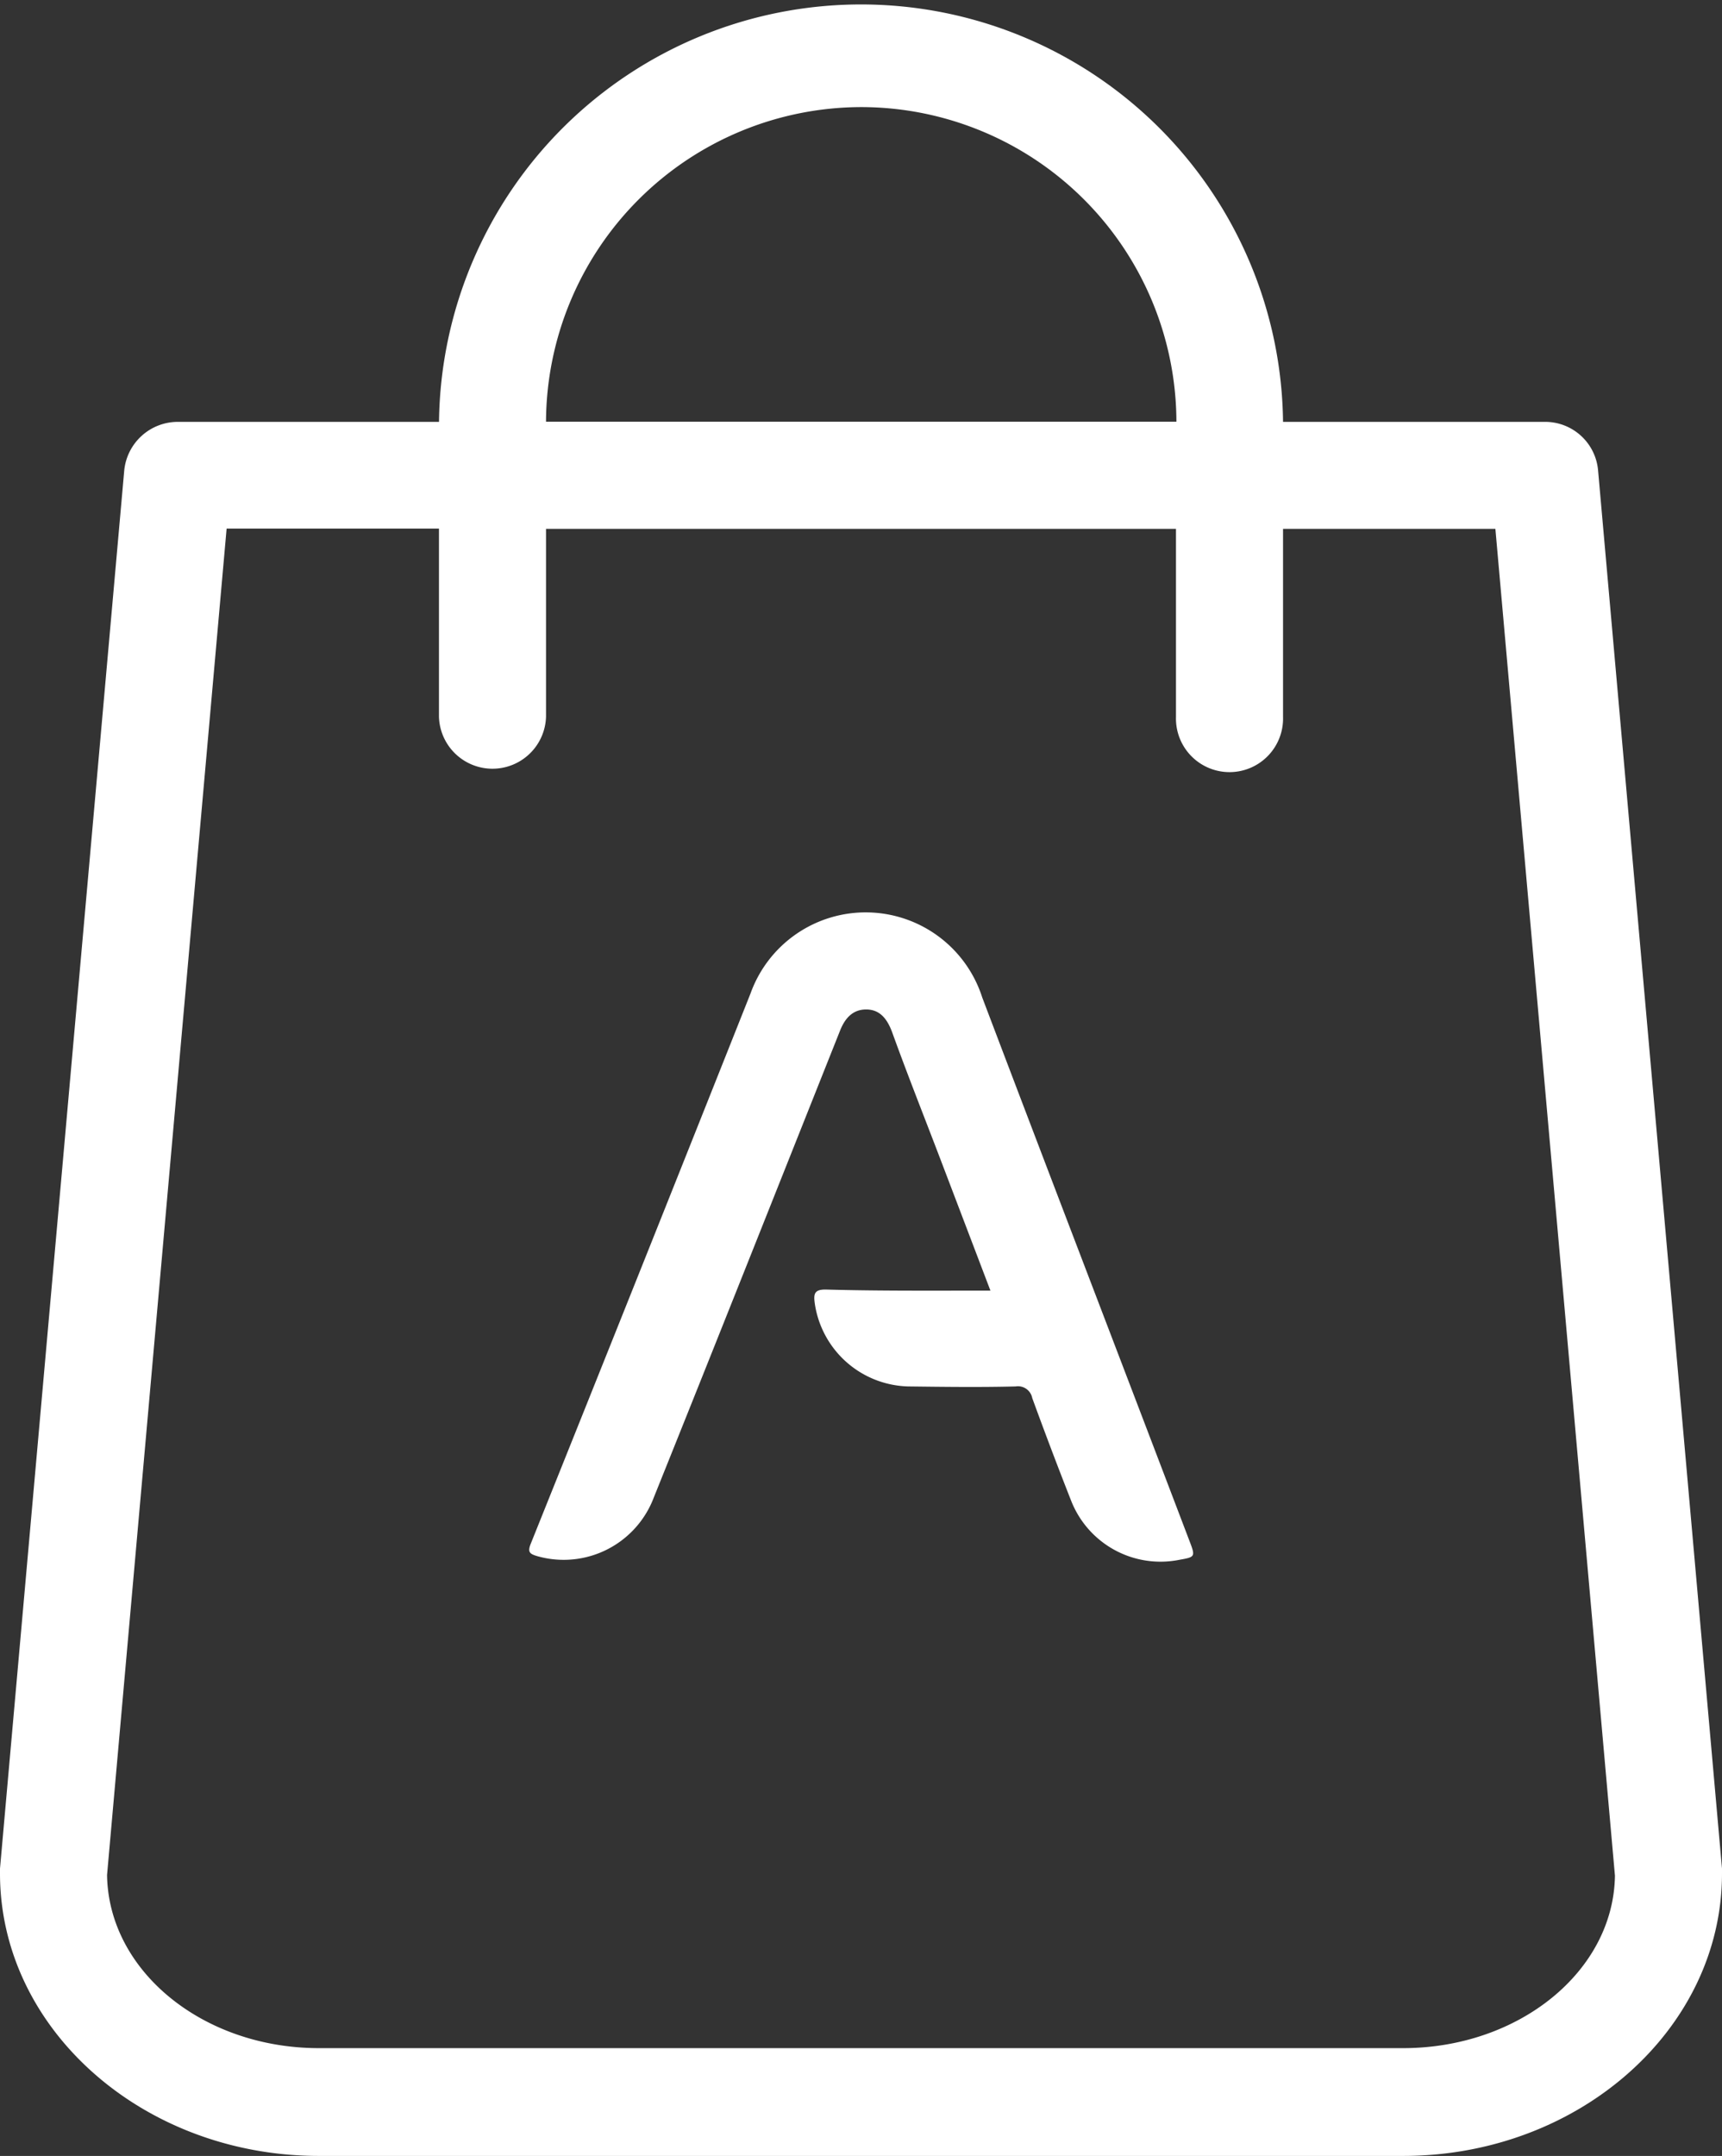 <svg xmlns="http://www.w3.org/2000/svg" width="31.96" height="40" viewBox="0 0 31.96 40">
    <rect x="0" y="0" width="31.96" height="40" fill="#333333" stroke="none"/>
    <g id="shopping-bag-svgrepo-com" transform="translate(-54.5 -16)">
        <g id="Grupo_1" data-name="Grupo 1" transform="translate(54.5 16)">
            <path id="Caminho_23" data-name="Caminho 23" d="M80.46,34.668l-2.3-25.941a.986.986,0,0,0-.994-.9H72.313a7.833,7.833,0,0,0-15.665,0H51.8a1,1,0,0,0-.994.9L48.5,34.668v.091c0,2.89,2.658,5.241,5.92,5.241H74.54c3.262,0,5.92-2.351,5.92-5.241ZM64.488,1.987a5.854,5.854,0,0,1,5.846,5.837h-11.7A5.861,5.861,0,0,1,64.488,1.987ZM74.54,38H54.42c-2.153,0-3.908-1.432-3.933-3.213l2.219-24.98h3.941V13.3a.994.994,0,0,0,1.987,0V9.812H70.326V13.3a.994.994,0,1,0,1.987,0V9.812h3.941L78.473,34.8C78.448,36.572,76.693,38,74.54,38Z" transform="translate(-48.5)" fill="#fff"/>
            <path id="Caminho_24" data-name="Caminho 24" d="M175.656,211.512c-.315-.828-.621-1.631-.927-2.434-.3-.787-.613-1.573-.9-2.368-.091-.24-.224-.414-.48-.414s-.4.174-.489.406c-1.151,2.89-2.294,5.771-3.453,8.652a1.788,1.788,0,0,1-2.161,1.085c-.141-.041-.182-.075-.124-.224q2.049-5.1,4.082-10.217a2.271,2.271,0,0,1,4.3.075c1.275,3.362,2.567,6.723,3.85,10.093.108.281.1.29-.182.339a1.782,1.782,0,0,1-2.02-1.1c-.248-.629-.489-1.267-.72-1.9a.269.269,0,0,0-.306-.215c-.662.017-1.333.008-2,0a1.8,1.8,0,0,1-1.73-1.54c-.025-.182-.008-.265.224-.257C173.611,211.52,174.612,211.512,175.656,211.512Z" transform="translate(-157.274 -187.567)" fill="#fff"/>
        </g>
    </g>
</svg>
